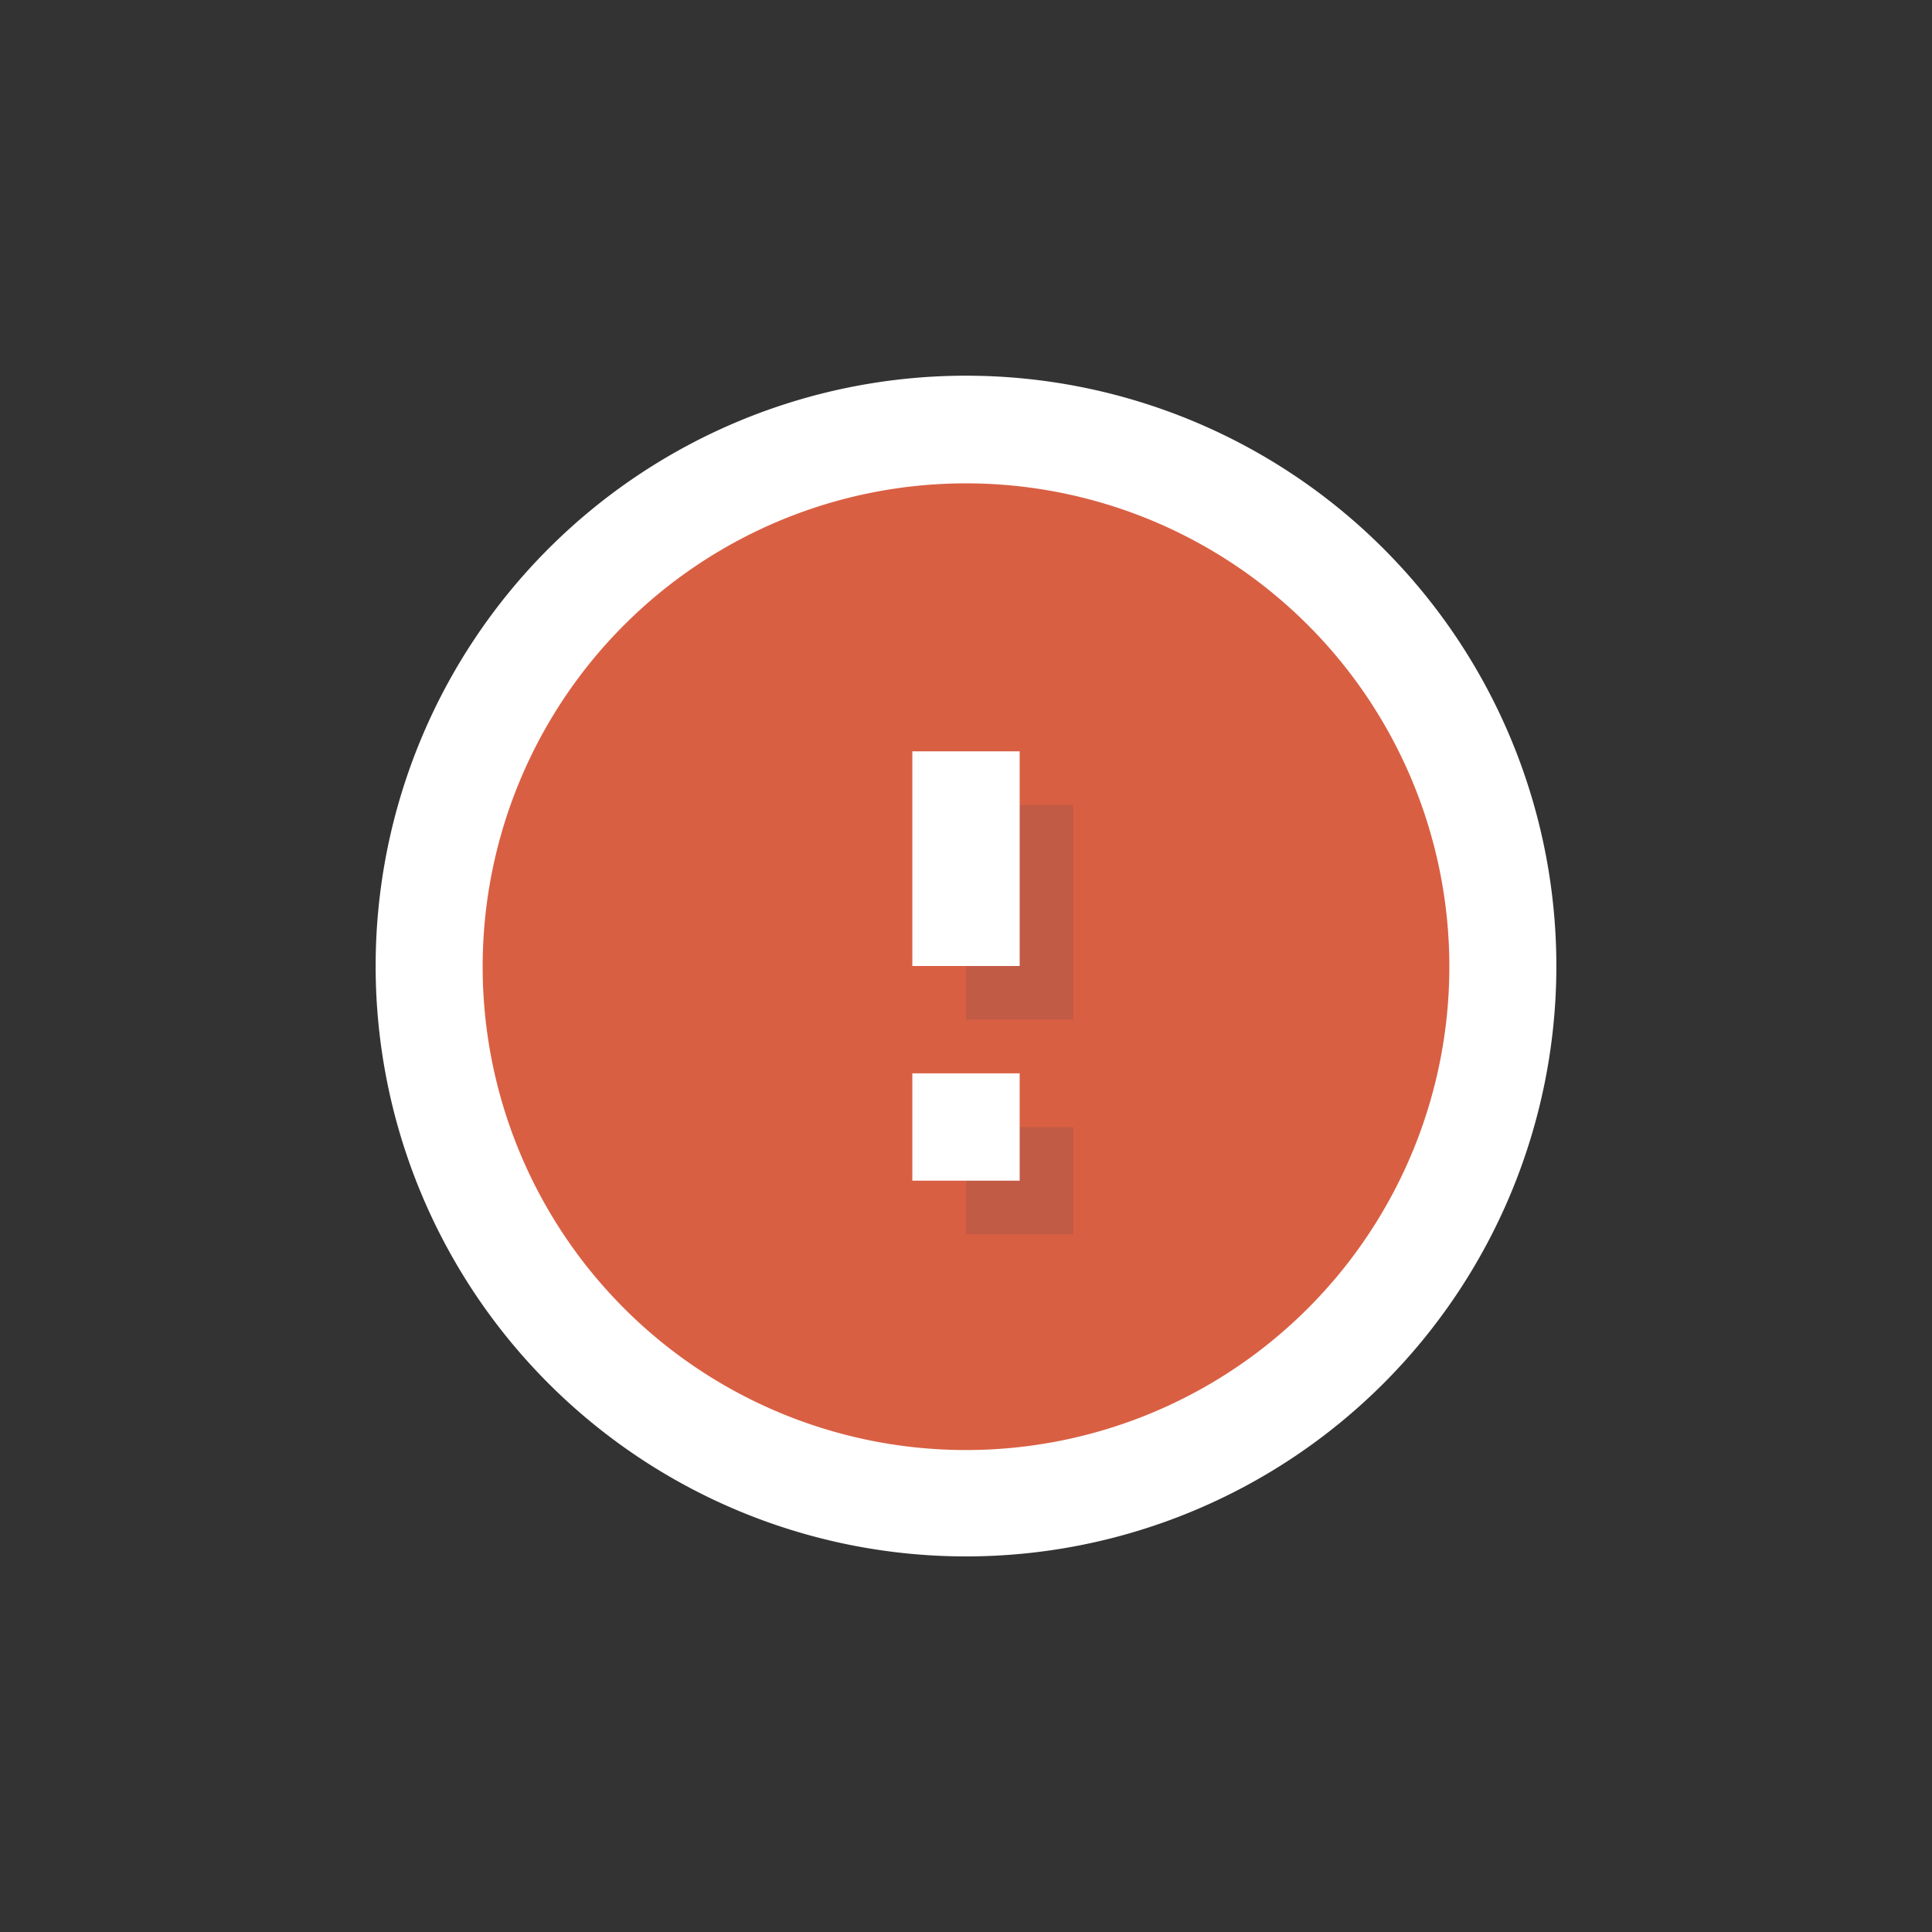 <?xml version="1.0" encoding="UTF-8" standalone="no"?>
<!-- Created with Inkscape (http://www.inkscape.org/) -->

<svg
   xmlns:dc="http://purl.org/dc/elements/1.1/"
   xmlns:cc="http://creativecommons.org/ns#"
   xmlns:rdf="http://www.w3.org/1999/02/22-rdf-syntax-ns#"
   xmlns:svg="http://www.w3.org/2000/svg"
   xmlns="http://www.w3.org/2000/svg"
   xmlns:sodipodi="http://sodipodi.sourceforge.net/DTD/sodipodi-0.dtd"
   xmlns:inkscape="http://www.inkscape.org/namespaces/inkscape"
   id="svg13094"
   height="36"
   width="36"
   version="1.1"
   inkscape:version="0.48.3.1 r9886"
   sodipodi:docname="emblem-important.svg">
  <rect width="100%" height="100%" fill="#333333" stroke="none"/>
  <sodipodi:namedview
     pagecolor="#ffffff"
     bordercolor="#666666"
     borderopacity="1"
     objecttolerance="10"
     gridtolerance="10"
     guidetolerance="10"
     inkscape:pageopacity="0"
     inkscape:pageshadow="2"
     inkscape:window-width="1920"
     inkscape:window-height="1023"
     id="namedview19"
     showgrid="true"
     inkscape:snap-bbox="true"
     inkscape:bbox-paths="true"
     inkscape:bbox-nodes="true"
     inkscape:snap-bbox-edge-midpoints="true"
     inkscape:snap-bbox-midpoints="true"
     inkscape:object-paths="true"
     inkscape:snap-intersection-paths="true"
     inkscape:object-nodes="true"
     inkscape:snap-smooth-nodes="true"
     inkscape:snap-midpoints="true"
     inkscape:snap-object-midpoints="true"
     inkscape:snap-center="true"
     inkscape:zoom="41.7193"
     inkscape:cx="18.696514"
     inkscape:cy="17.950438"
     inkscape:window-x="-10"
     inkscape:window-y="35"
     inkscape:window-maximized="1"
     inkscape:current-layer="use3028"
     fit-margin-top="0"
     fit-margin-left="0"
     fit-margin-right="0"
     fit-margin-bottom="0">
    <inkscape:grid
       type="xygrid"
       id="grid3766"
       empspacing="5"
       visible="true"
       enabled="true"
       snapvisiblegridlinesonly="true"
       originx="-7px"
       originy="-7px" />
  </sodipodi:namedview>
  <defs
     id="defs11" />
  <g
     id="use3028"
     transform="translate(0,4)">
    <path
       transform="matrix(0.331,0.331,-0.331,0.331,17.669,-7.845)"
       d="m 57,32.5 a 23.5,23.5 0 1 1 -47,0 23.5,23.5 0 1 1 47,0 z"
       sodipodi:ry="23.5"
       sodipodi:rx="23.5"
       sodipodi:cy="32.5"
       sodipodi:cx="33.5"
       id="path3000"
       style="fill:#ffffff;fill-opacity:1;fill-rule:nonzero;stroke:none;color:#000000;stroke-width:4.273;marker:none;visibility:visible;display:inline;overflow:visible;enable-background:accumulate"
       sodipodi:type="arc" />
    <path
       sodipodi:type="arc"
       style="color:#000000;fill:#d95f43;fill-opacity:1;fill-rule:nonzero;stroke:none;stroke-width:4.7;marker:none;visibility:visible;display:inline;overflow:visible;enable-background:accumulate"
       id="path3778"
       sodipodi:cx="33.5"
       sodipodi:cy="32.5"
       sodipodi:rx="23.5"
       sodipodi:ry="23.5"
       d="m 57,32.5 a 23.5,23.5 0 1 1 -47,0 23.5,23.5 0 1 1 47,0 z"
       transform="matrix(0.271,0.271,-0.271,0.271,17.729,-3.873)" />
    <path
       style="color:#000000;fill:#404957;fill-opacity:0.15;fill-rule:nonzero;stroke:none;stroke-width:2;marker:none;visibility:visible;display:inline;overflow:visible;enable-background:accumulate"
       d="m 18,11 0,4 2,0 0,-4 -2,0 z m 0,6 0,2 2,0 0,-2 -2,0 z"
       id="rect4139"
       inkscape:connector-curvature="0" />
    <path
       id="path3037"
       d="m 17,10 0,4 2,0 0,-4 -2,0 z m 0,6 0,2 2,0 0,-2 -2,0 z"
       style="color:#000000;fill:#ffffff;fill-opacity:1;fill-rule:nonzero;stroke:none;stroke-width:2;marker:none;visibility:visible;display:inline;overflow:visible;enable-background:accumulate"
       inkscape:connector-curvature="0" />
  </g>
</svg>
